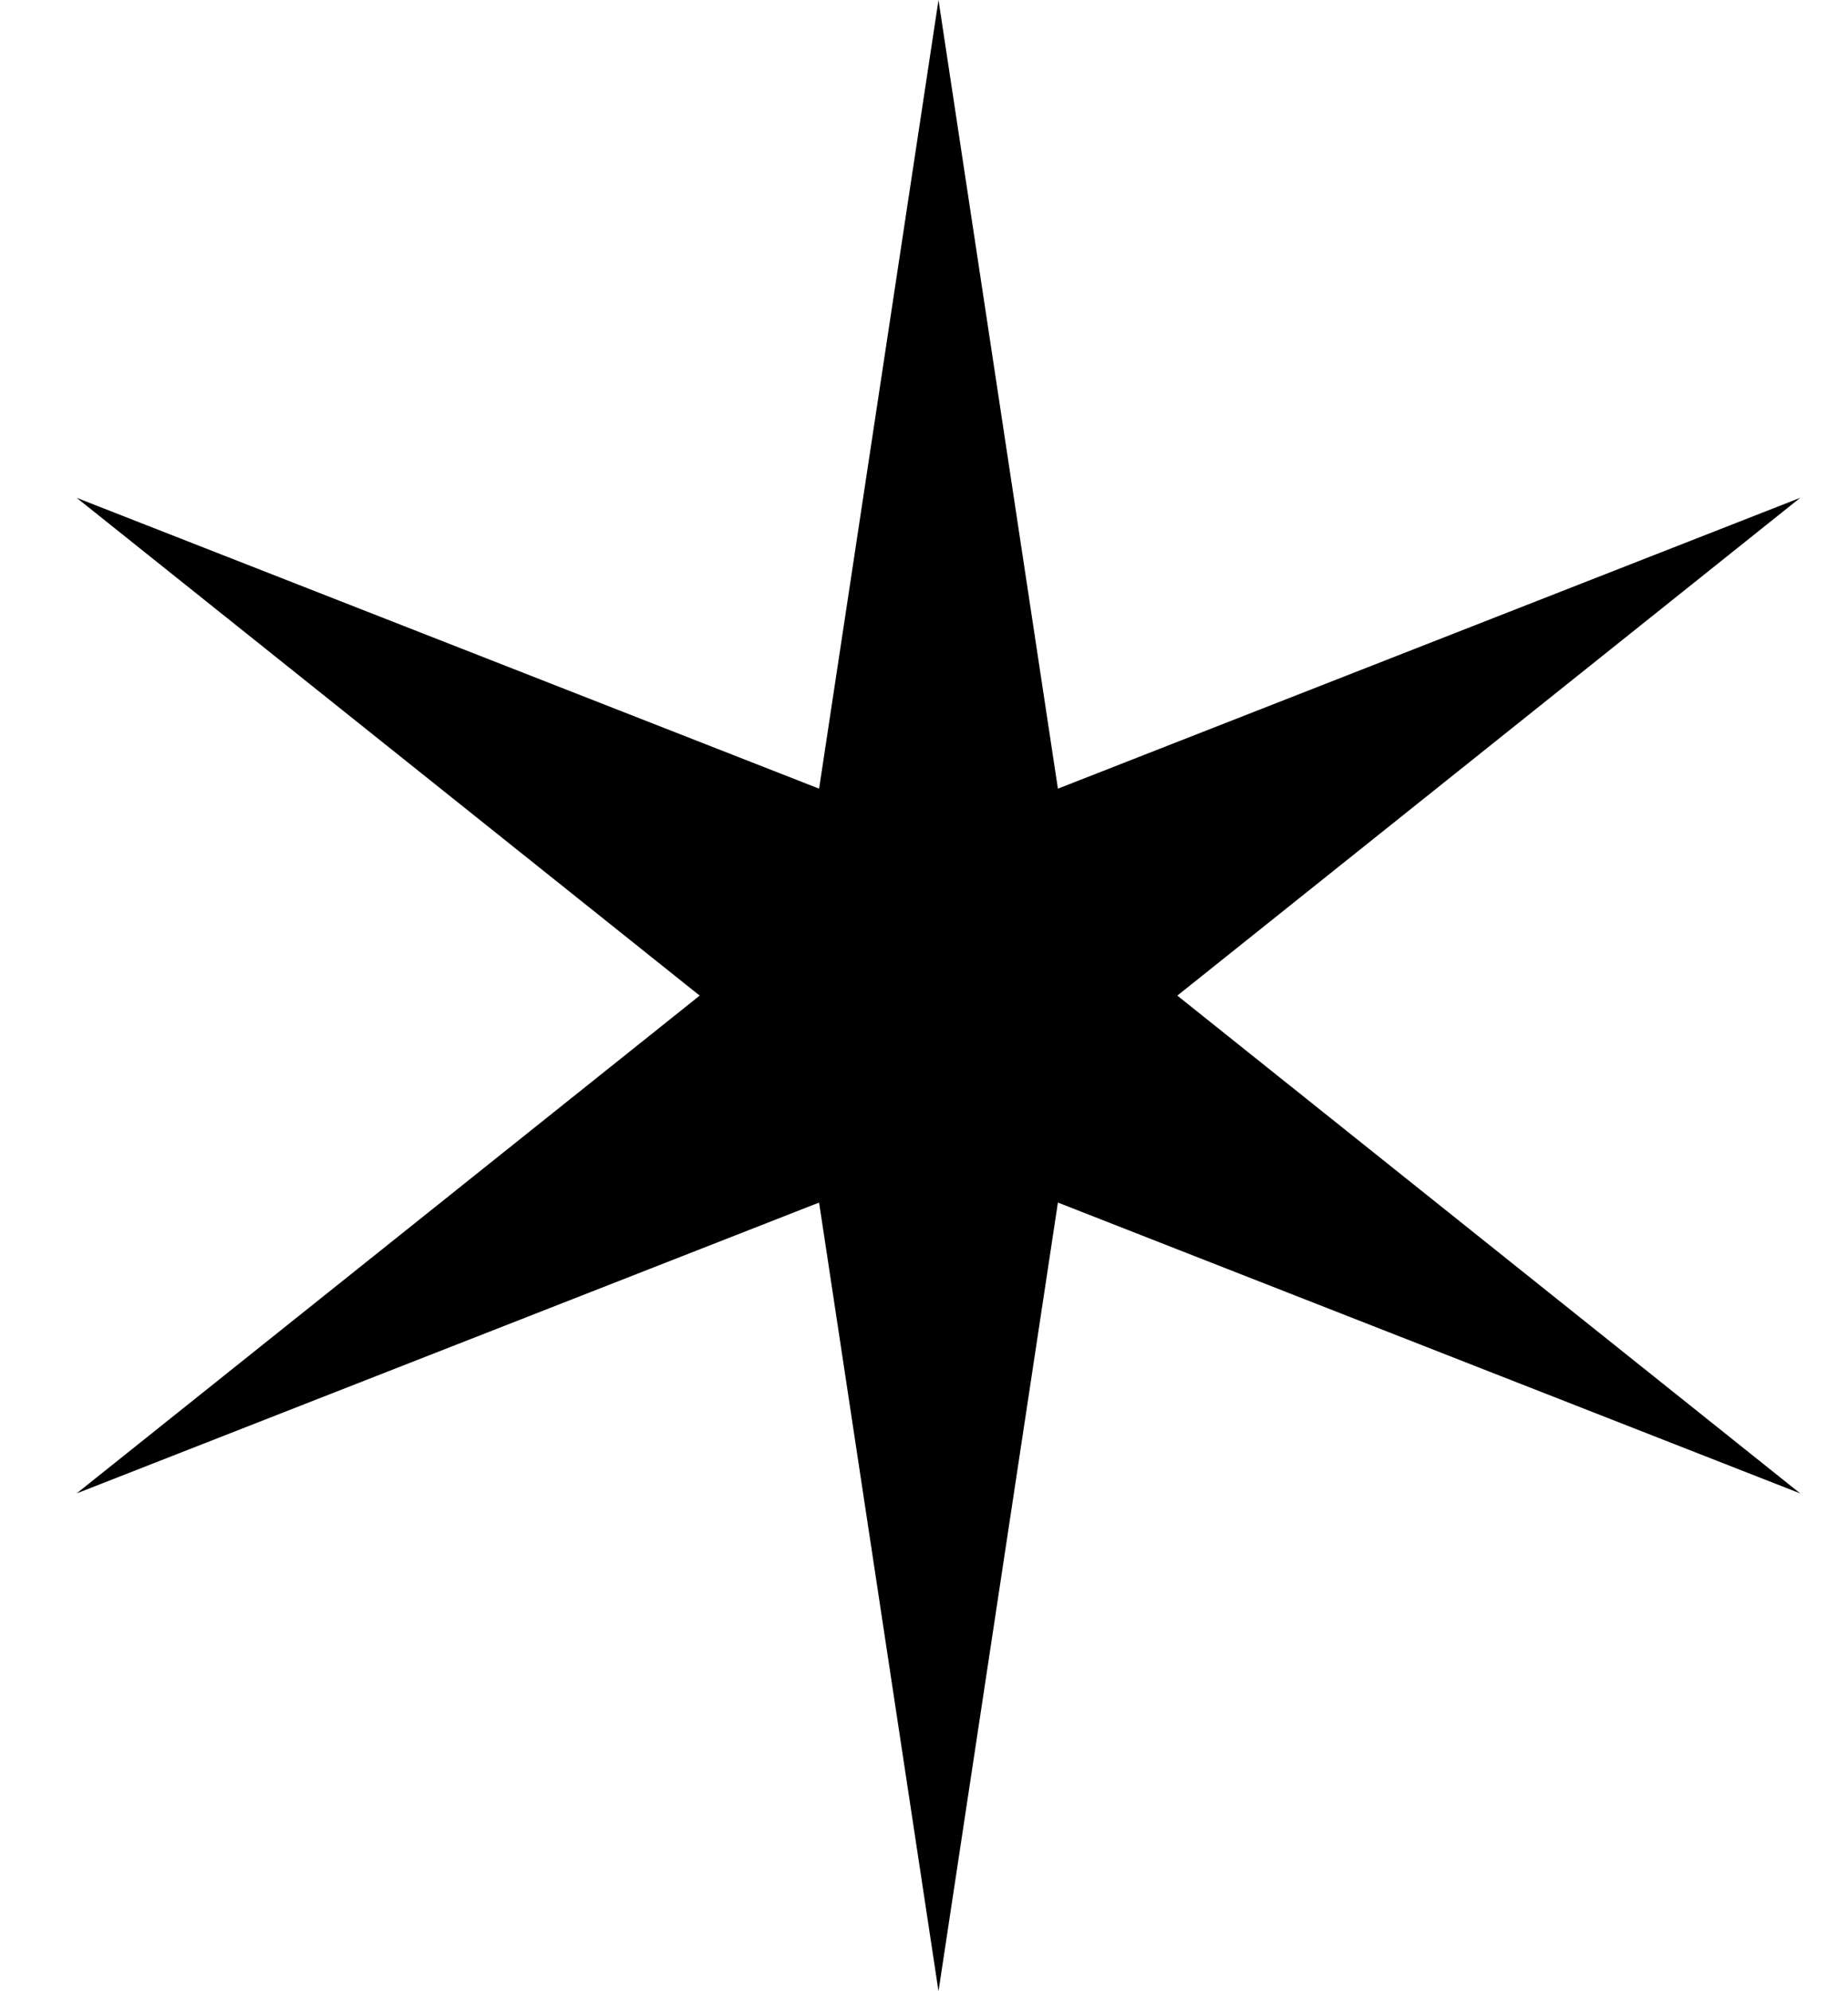 <svg width="13" height="14" viewBox="0 0 13 14" fill="none" xmlns="http://www.w3.org/2000/svg">
<path d="M6.602 14L7.442 8.455L12.664 10.5L8.282 7L12.664 3.5L7.442 5.545L6.602 0L5.762 5.545L0.539 3.5L4.922 7L0.539 10.5L5.762 8.455L6.602 14Z" fill="black"/>
</svg>
